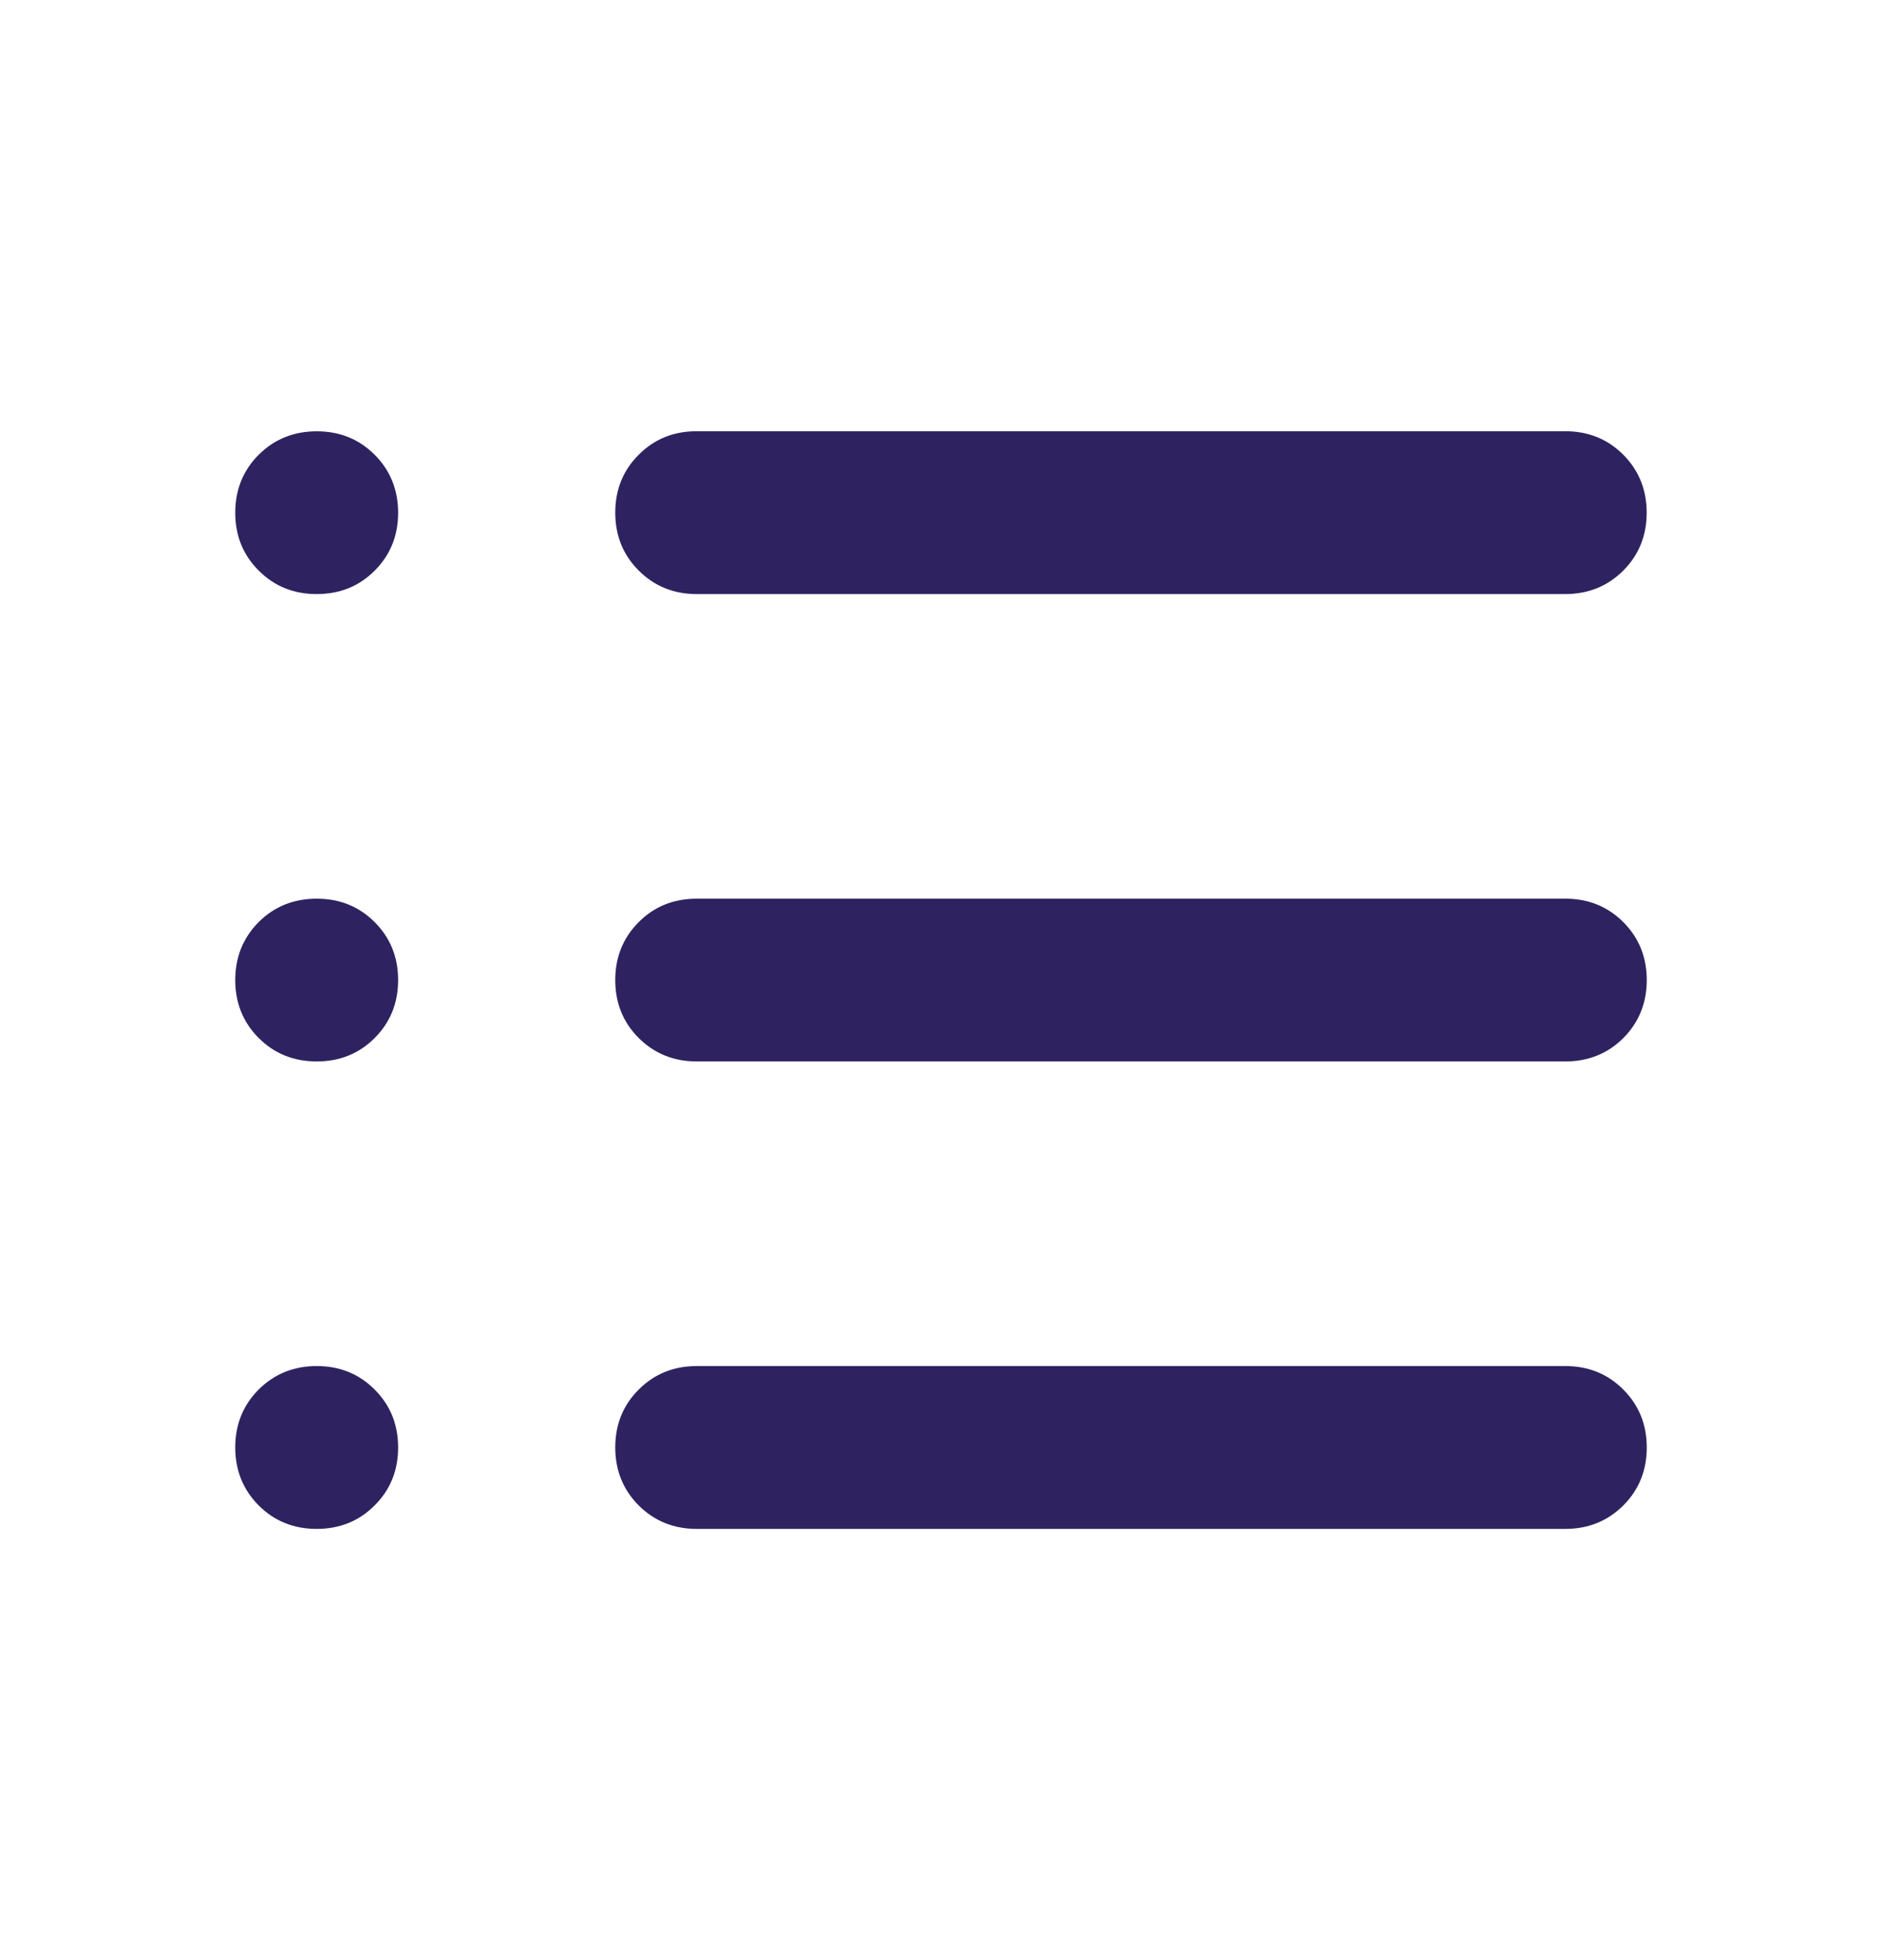 <svg width="24" height="25" viewBox="0 0 24 25" fill="none" xmlns="http://www.w3.org/2000/svg">
<g id="material-symbols-light:lists-rounded">
<path id="Vector" d="M8.885 19.5C8.592 19.5 8.345 19.4 8.145 19.201C7.946 19.001 7.846 18.754 7.846 18.461C7.846 18.168 7.946 17.921 8.146 17.722C8.345 17.523 8.591 17.423 8.885 17.423H19.962C20.255 17.423 20.502 17.523 20.701 17.723C20.9 17.922 21 18.168 21 18.462C21 18.755 20.9 19.002 20.701 19.201C20.501 19.4 20.254 19.5 19.961 19.5H8.885ZM8.885 13.538C8.592 13.538 8.345 13.438 8.145 13.239C7.946 13.04 7.846 12.793 7.846 12.5C7.846 12.207 7.946 11.96 8.146 11.76C8.345 11.561 8.591 11.462 8.885 11.462H19.962C20.255 11.462 20.502 11.562 20.701 11.761C20.9 11.96 21 12.207 21 12.5C21 12.793 20.9 13.04 20.701 13.24C20.501 13.439 20.254 13.538 19.961 13.538H8.885ZM8.885 7.577C8.592 7.577 8.345 7.477 8.145 7.277C7.946 7.078 7.846 6.832 7.846 6.538C7.846 6.245 7.946 5.998 8.146 5.799C8.344 5.6 8.59 5.5 8.884 5.5H19.961C20.254 5.5 20.501 5.6 20.7 5.799C20.899 5.999 20.999 6.246 20.999 6.539C20.999 6.832 20.899 7.079 20.7 7.278C20.5 7.477 20.253 7.577 19.96 7.577H8.885ZM4.038 7.577C3.745 7.577 3.498 7.477 3.299 7.277C3.1 7.079 3 6.833 3 6.539C3 6.246 3.1 5.999 3.299 5.8C3.499 5.601 3.746 5.501 4.039 5.501C4.332 5.501 4.579 5.601 4.778 5.8C4.977 6 5.077 6.247 5.077 6.54C5.077 6.833 4.977 7.08 4.777 7.279C4.578 7.478 4.332 7.577 4.038 7.577ZM4.038 13.538C3.745 13.538 3.498 13.438 3.299 13.239C3.1 13.04 3 12.793 3 12.5C3 12.207 3.1 11.96 3.299 11.76C3.499 11.561 3.746 11.462 4.039 11.462C4.332 11.462 4.579 11.562 4.778 11.761C4.977 11.96 5.077 12.207 5.077 12.5C5.077 12.793 4.977 13.04 4.777 13.24C4.578 13.439 4.332 13.538 4.038 13.538ZM4.038 19.5C3.745 19.5 3.498 19.4 3.299 19.201C3.1 19.001 3 18.754 3 18.461C3 18.168 3.1 17.921 3.299 17.722C3.499 17.523 3.746 17.423 4.039 17.423C4.332 17.423 4.579 17.523 4.778 17.723C4.977 17.922 5.077 18.168 5.077 18.462C5.077 18.755 4.977 19.002 4.777 19.201C4.579 19.4 4.332 19.5 4.038 19.5Z" fill="#2E2360"/>
</g>
</svg>
